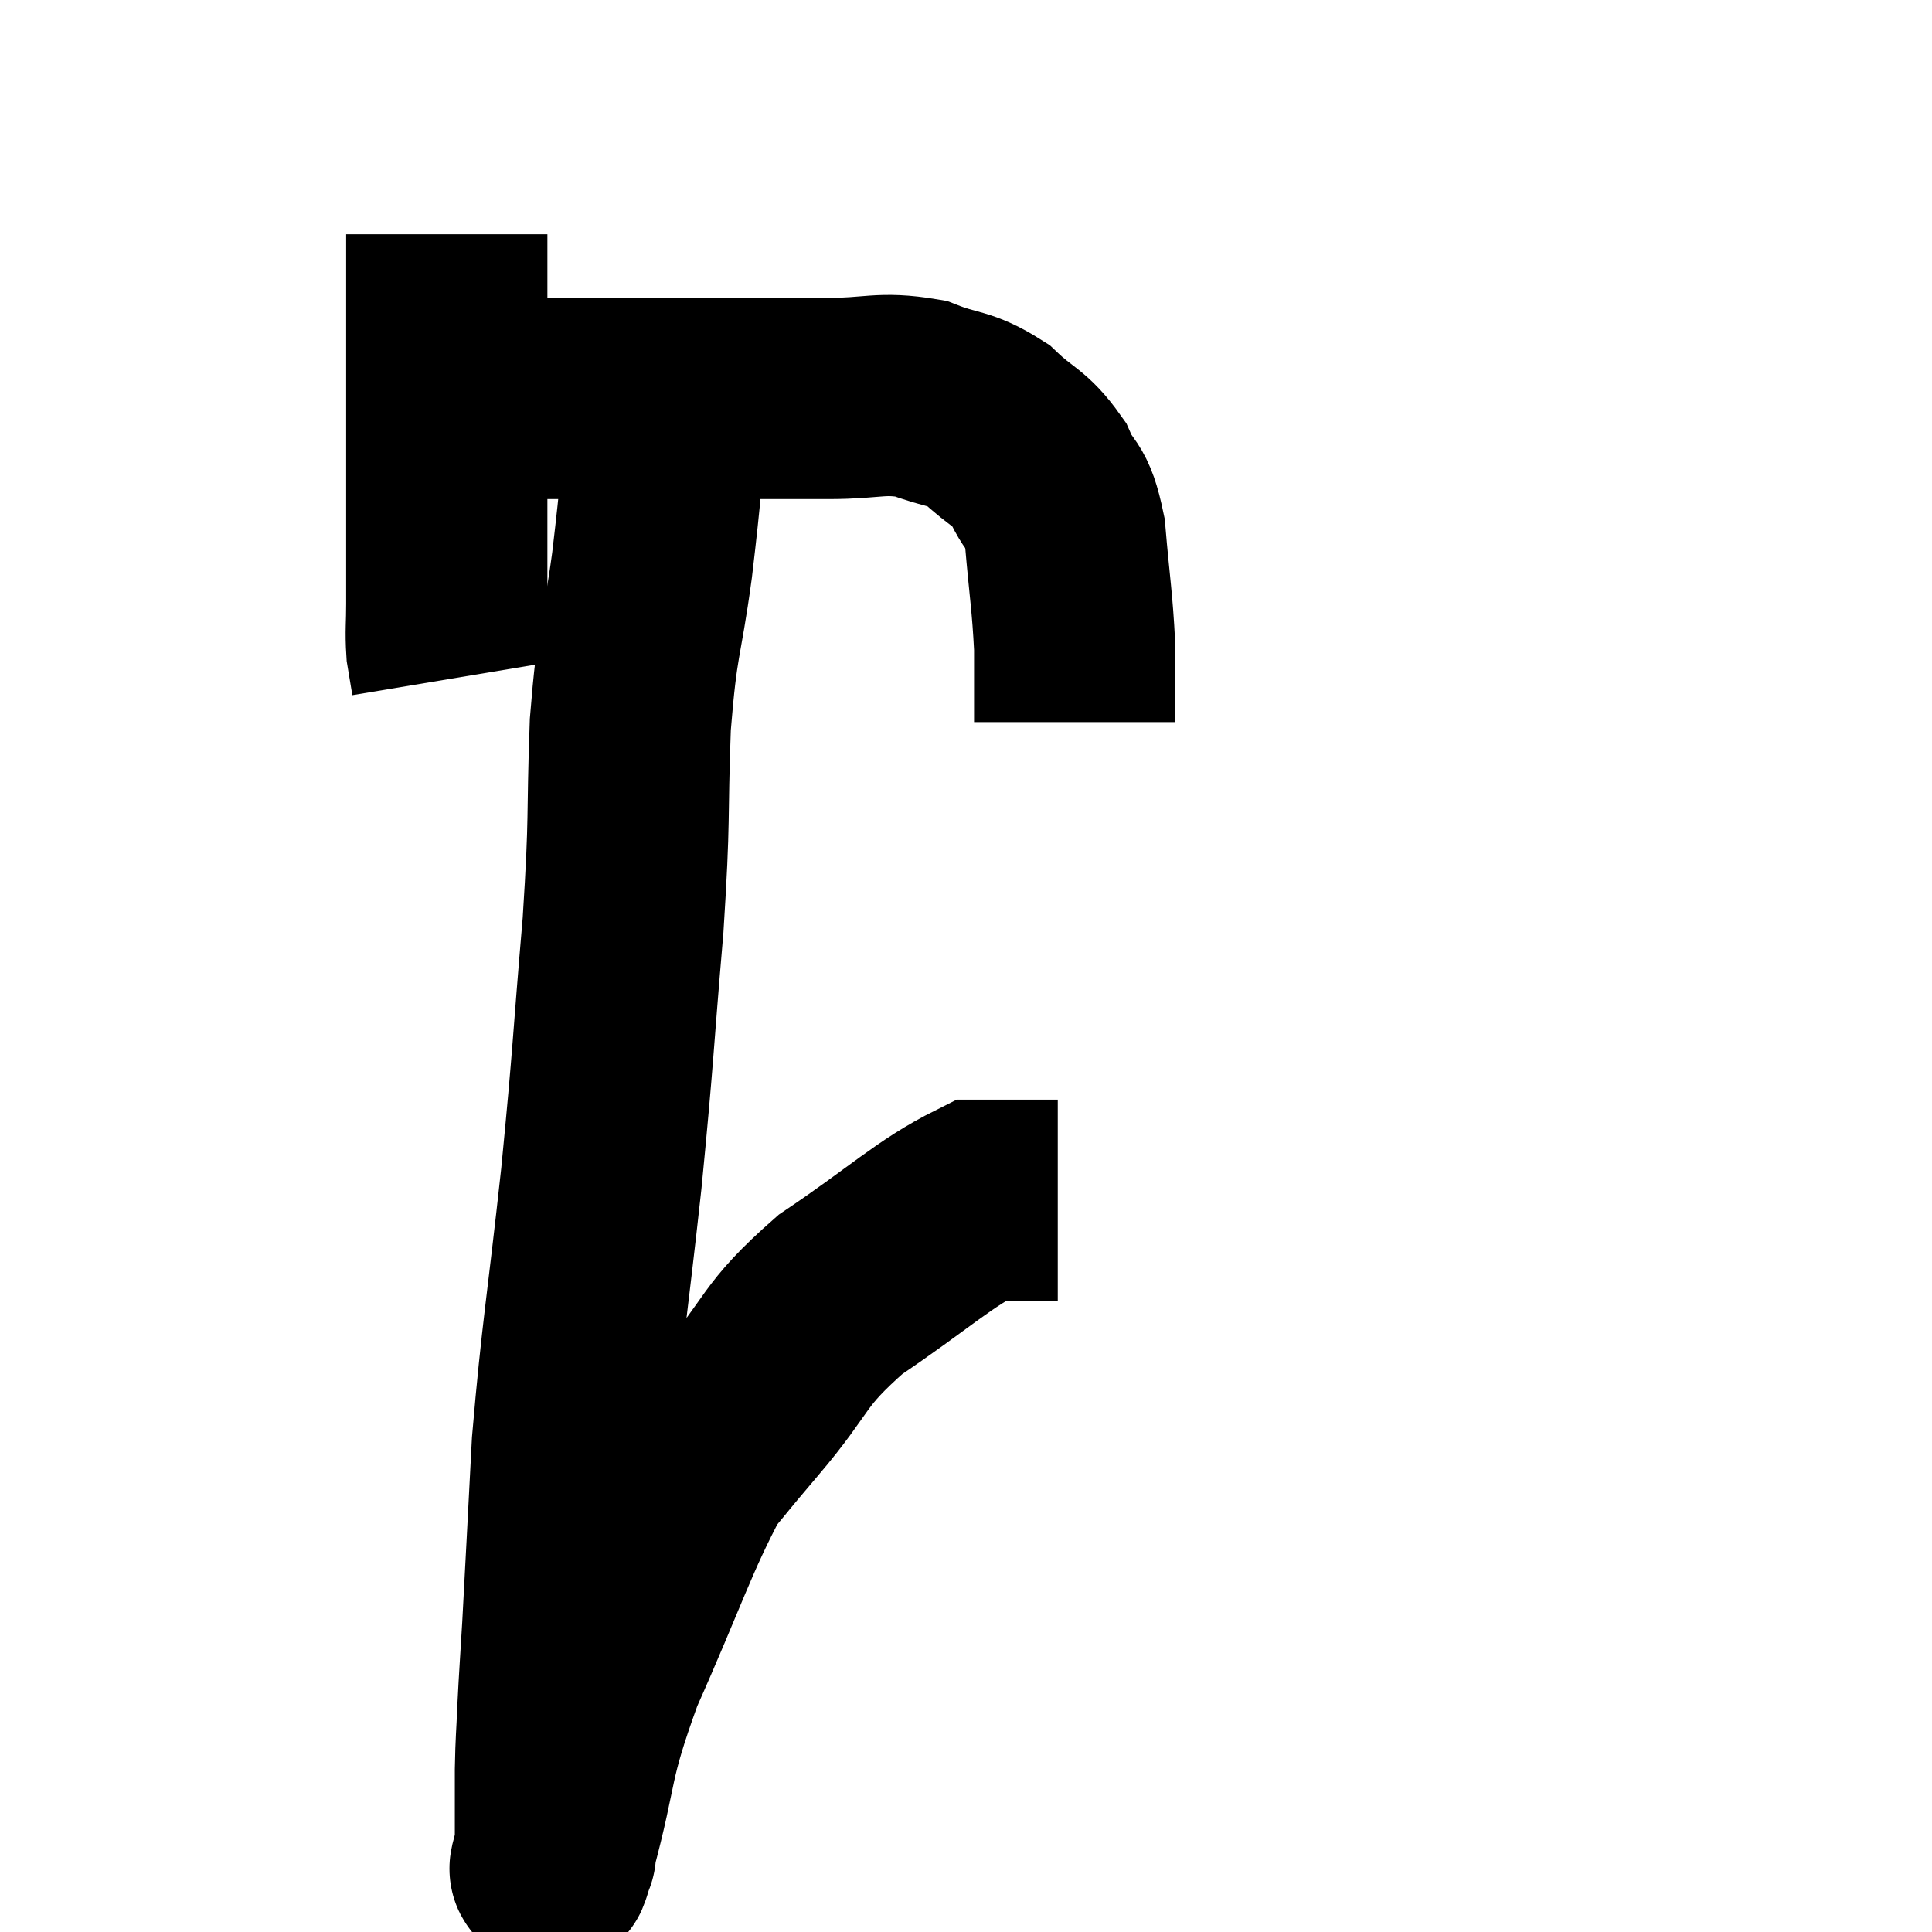 <svg width="48" height="48" viewBox="0 0 48 48" xmlns="http://www.w3.org/2000/svg"><path d="M 11.1 5.82 C 11.1 7.29, 11.1 7.32, 11.1 8.76 C 11.1 10.17, 11.1 10.02, 11.1 11.58 C 11.1 13.29, 11.1 13.86, 11.1 15 C 11.1 15.57, 11.07 15.675, 11.1 16.14 L 11.22 16.86" fill="none" stroke="black" stroke-width="5"></path><path d="M 12.48 9.9 C 13.8 9.9, 13.86 9.9, 15.12 9.9 C 16.32 9.9, 16.155 9.9, 17.52 9.9 C 19.05 9.9, 19.245 9.9, 20.58 9.9 C 21.72 9.9, 21.87 9.735, 22.86 9.9 C 23.7 10.23, 23.805 10.095, 24.54 10.56 C 25.17 11.16, 25.32 11.085, 25.8 11.76 C 26.13 12.51, 26.235 12.18, 26.46 13.26 C 26.58 14.67, 26.64 14.91, 26.7 16.08 C 26.7 17.01, 26.7 17.475, 26.7 17.94 L 26.7 17.94" fill="none" stroke="black" stroke-width="5"></path><path d="M 16.62 9.9 C 16.41 11.97, 16.44 12.015, 16.2 14.04 C 15.93 16.02, 15.84 15.765, 15.66 18 C 15.57 20.49, 15.66 20.16, 15.48 22.98 C 15.21 26.13, 15.255 26.055, 14.94 29.28 C 14.58 32.58, 14.46 33.09, 14.22 35.88 C 14.1 38.16, 14.07 38.79, 13.98 40.44 C 13.92 41.46, 13.905 41.595, 13.86 42.48 C 13.83 43.23, 13.815 43.2, 13.8 43.98 C 13.8 44.79, 13.8 45.09, 13.8 45.6 C 13.8 45.81, 13.8 45.915, 13.8 46.02 C 13.8 46.02, 13.8 46.05, 13.8 46.02 C 13.8 45.96, 13.5 47.04, 13.8 45.9 C 14.4 43.68, 14.145 43.815, 15 41.46 C 16.11 38.97, 16.365 38.085, 17.22 36.48 C 17.82 35.76, 17.505 36.12, 18.42 35.04 C 19.65 33.6, 19.395 33.465, 20.88 32.16 C 22.62 30.99, 23.19 30.405, 24.36 29.82 C 24.96 29.82, 25.125 29.82, 25.56 29.82 C 25.83 29.82, 25.92 29.82, 26.1 29.82 L 26.28 29.82" fill="none" stroke="black" stroke-width="5"></path></svg>